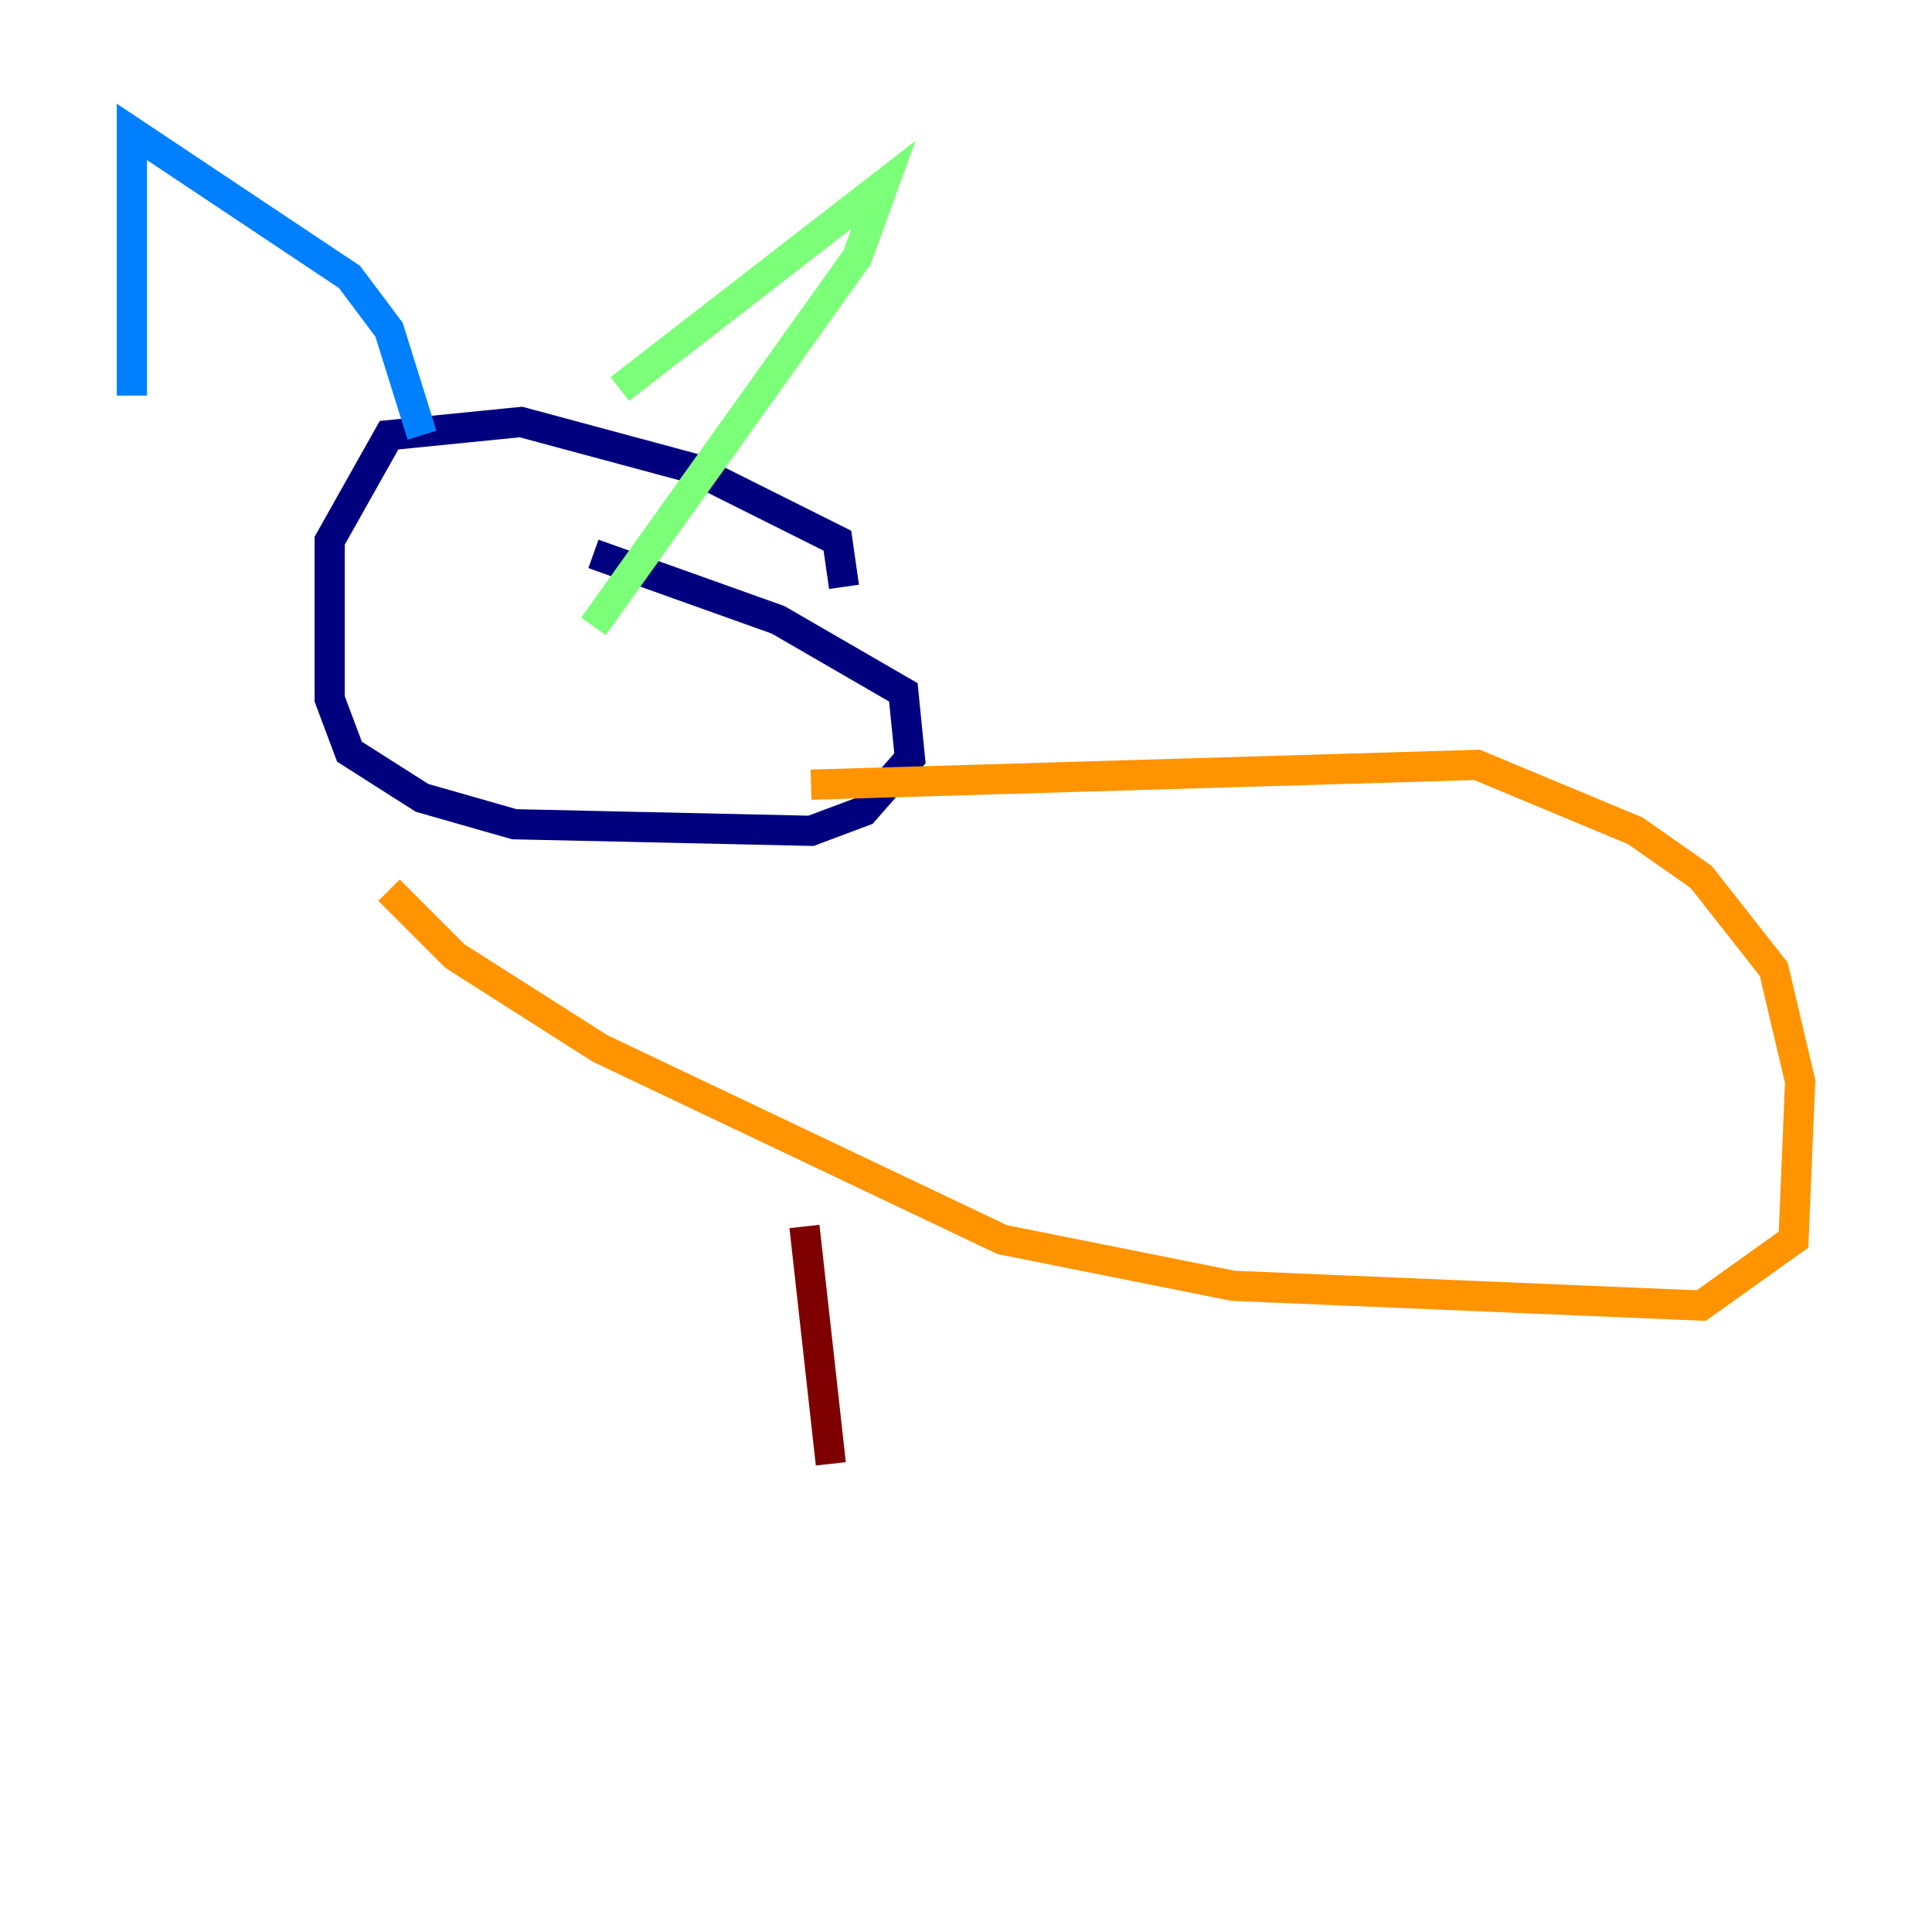 <?xml version="1.0" encoding="utf-8" ?>
<svg baseProfile="tiny" height="128" version="1.2" viewBox="0,0,128,128" width="128" xmlns="http://www.w3.org/2000/svg" xmlns:ev="http://www.w3.org/2001/xml-events" xmlns:xlink="http://www.w3.org/1999/xlink"><defs /><polyline fill="none" points="55.918,38.88 55.481,35.822 45.87,31.017 34.512,27.959 25.775,28.833 21.843,35.822 21.843,46.307 23.154,49.802 27.959,52.86 34.075,54.608 53.734,55.044 57.229,53.734 60.287,50.239 59.85,45.87 51.55,41.065 39.317,36.696" stroke="#00007f" stroke-width="2" /><polyline fill="none" points="27.959,28.833 25.775,21.843 23.154,18.348 8.737,8.737 8.737,26.212" stroke="#0080ff" stroke-width="2" /><polyline fill="none" points="41.065,25.775 58.539,12.232 56.792,17.038 39.317,41.502" stroke="#7cff79" stroke-width="2" /><polyline fill="none" points="53.734,51.986 97.857,50.676 108.341,55.044 112.71,58.102 117.515,64.218 119.263,71.645 118.826,82.13 112.71,86.498 81.693,85.188 66.403,82.13 39.754,69.461 30.143,63.345 25.775,58.976" stroke="#ff9400" stroke-width="2" /><polyline fill="none" points="53.297,81.256 55.044,96.983" stroke="#7f0000" stroke-width="2" /></svg>